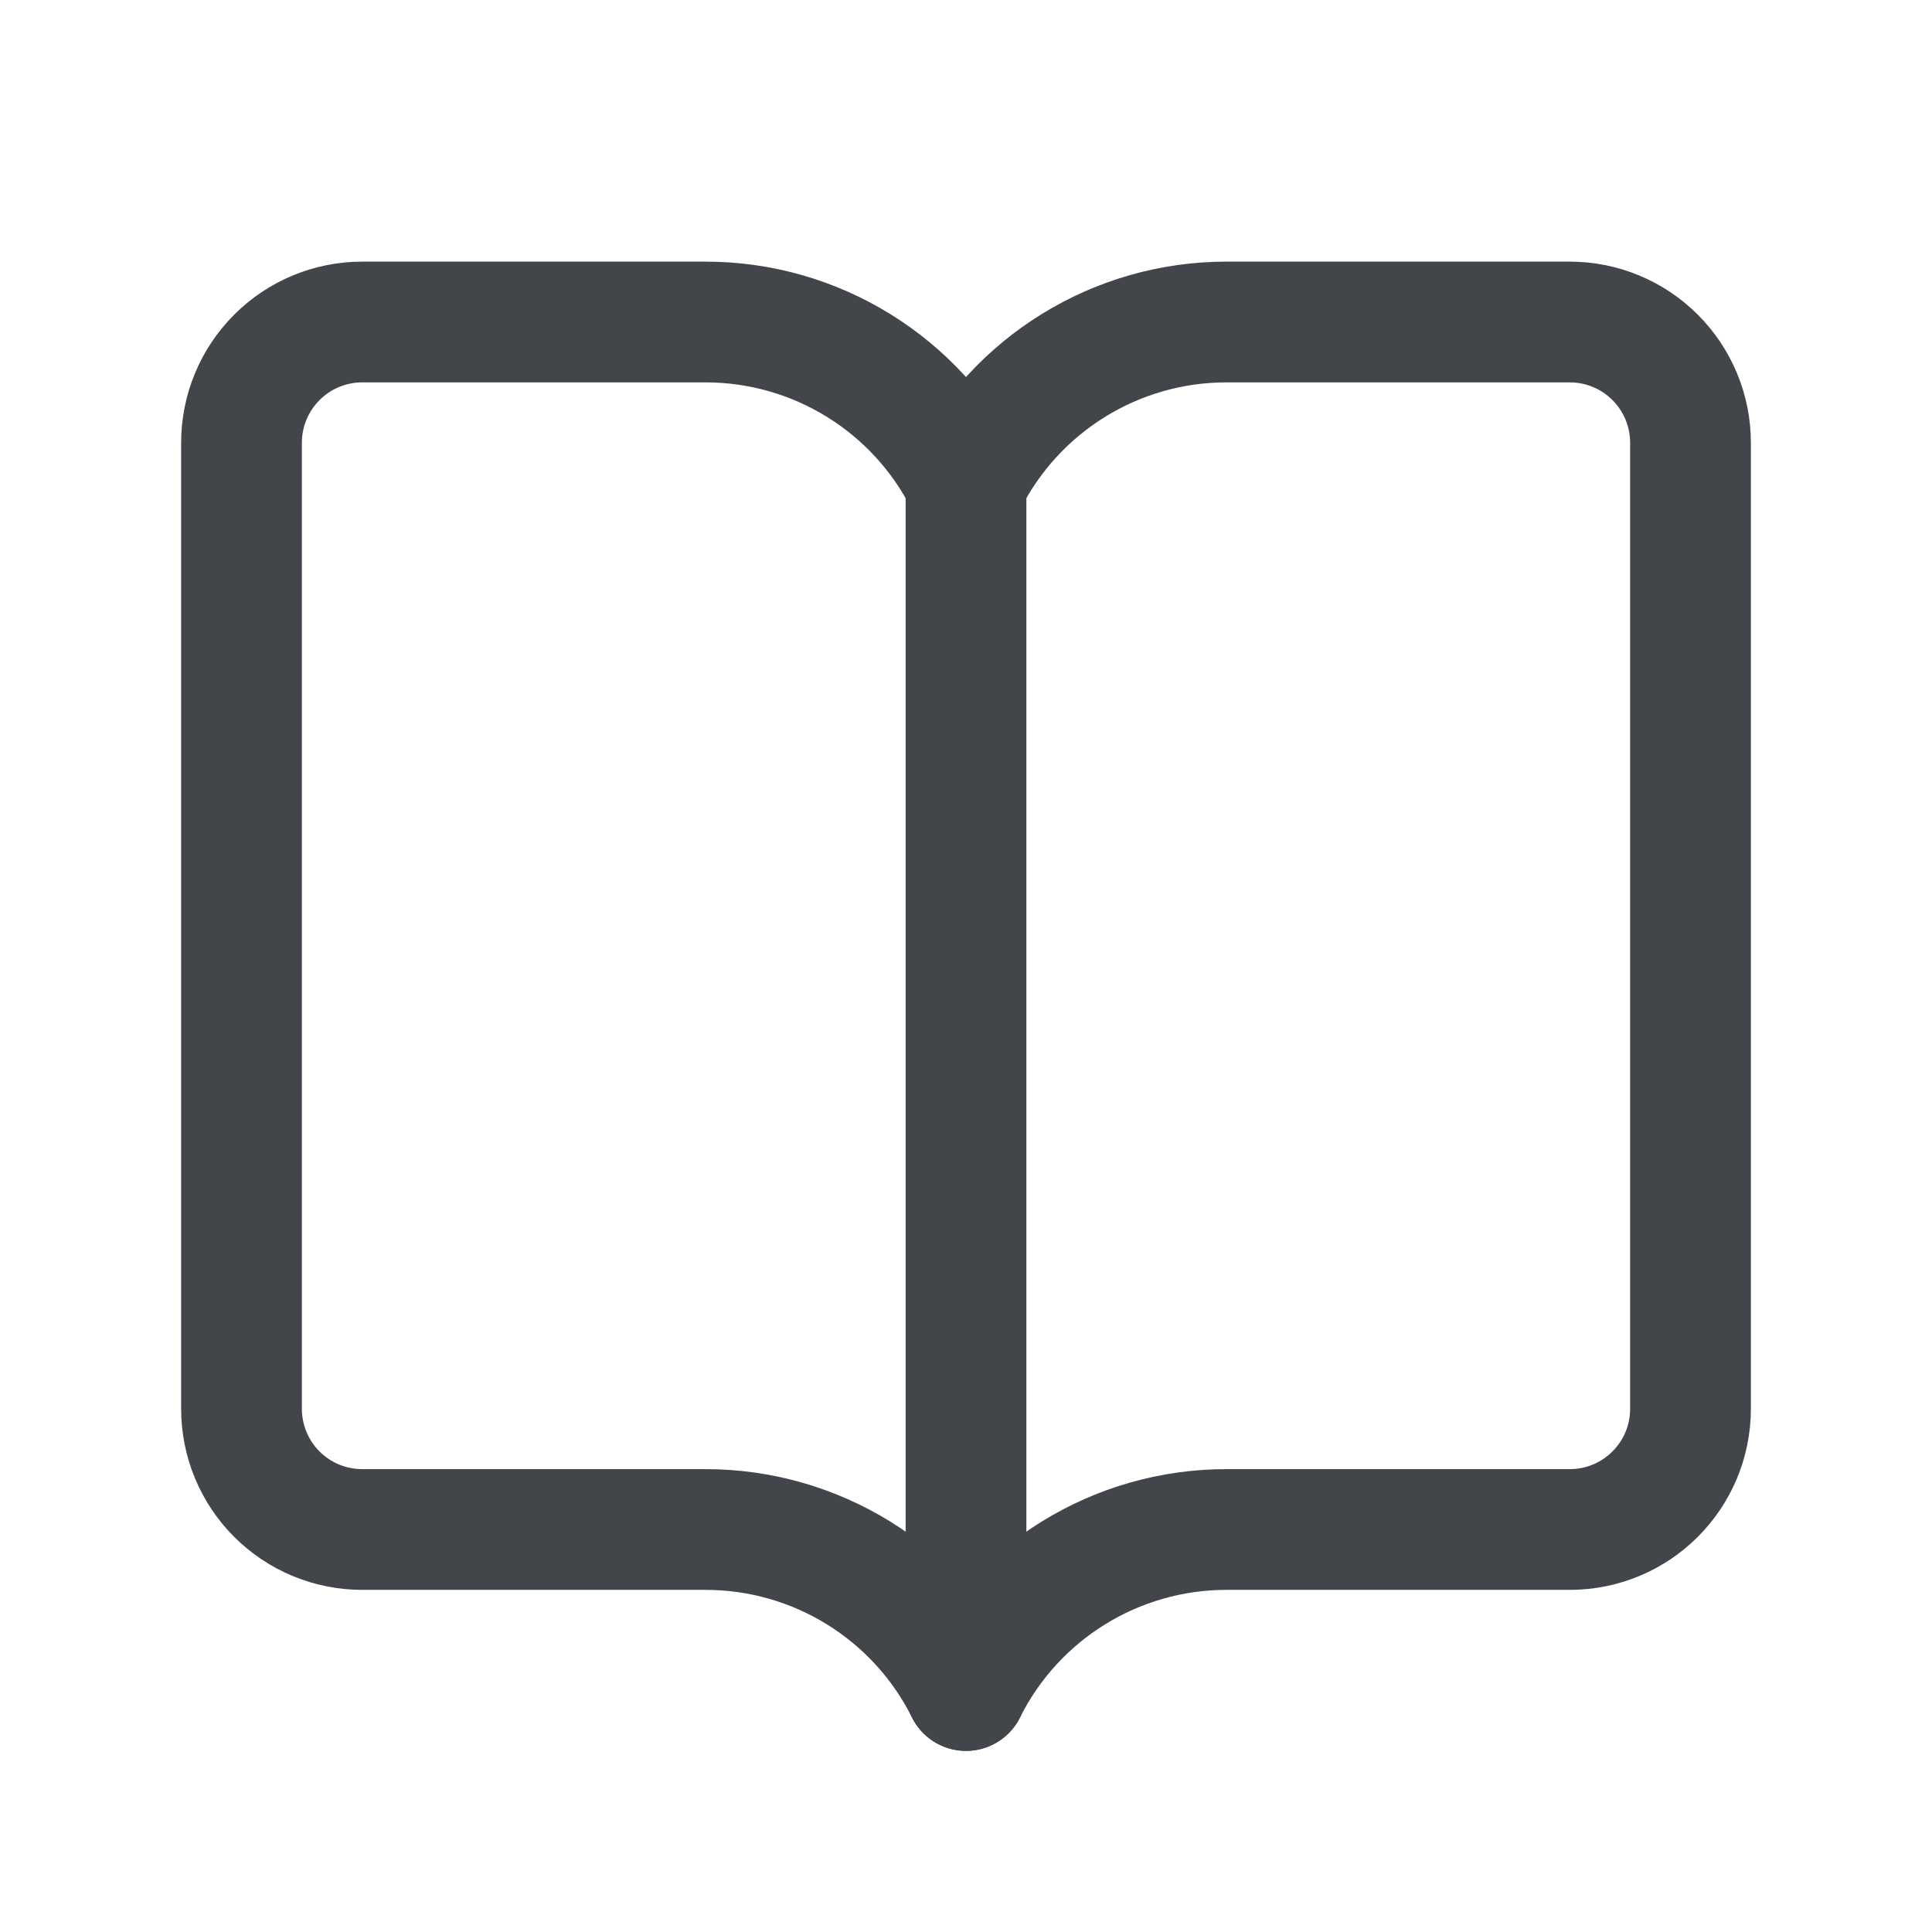 <svg width="24" height="24" viewBox="0 0 24 24" fill="none" xmlns="http://www.w3.org/2000/svg">
<path d="M19.504 4H15.24C13.868 3.998 12.613 4.773 12 6V6C11.387 4.773 10.132 3.998 8.76 4L4.499 4V4C4.102 4 3.72 4.158 3.439 4.44C3.158 4.721 3 5.102 3 5.5V17.501V17.501C3 17.898 3.158 18.28 3.439 18.561C3.72 18.842 4.102 19 4.499 19H8.76C10.132 18.998 11.387 19.773 12 21V21C12.613 19.773 13.868 18.998 15.24 19H19.5C20.328 19 21 18.329 21 17.5V5.5C21 5.102 20.842 4.721 20.561 4.44C20.28 4.158 19.898 4 19.501 4V4" stroke="#42464A" stroke-width="1.5" stroke-linecap="round" stroke-linejoin="round"/>
<path d="M12 6V21" stroke="#42464A" stroke-width="1.5" stroke-linecap="round" stroke-linejoin="round"/>
</svg>
